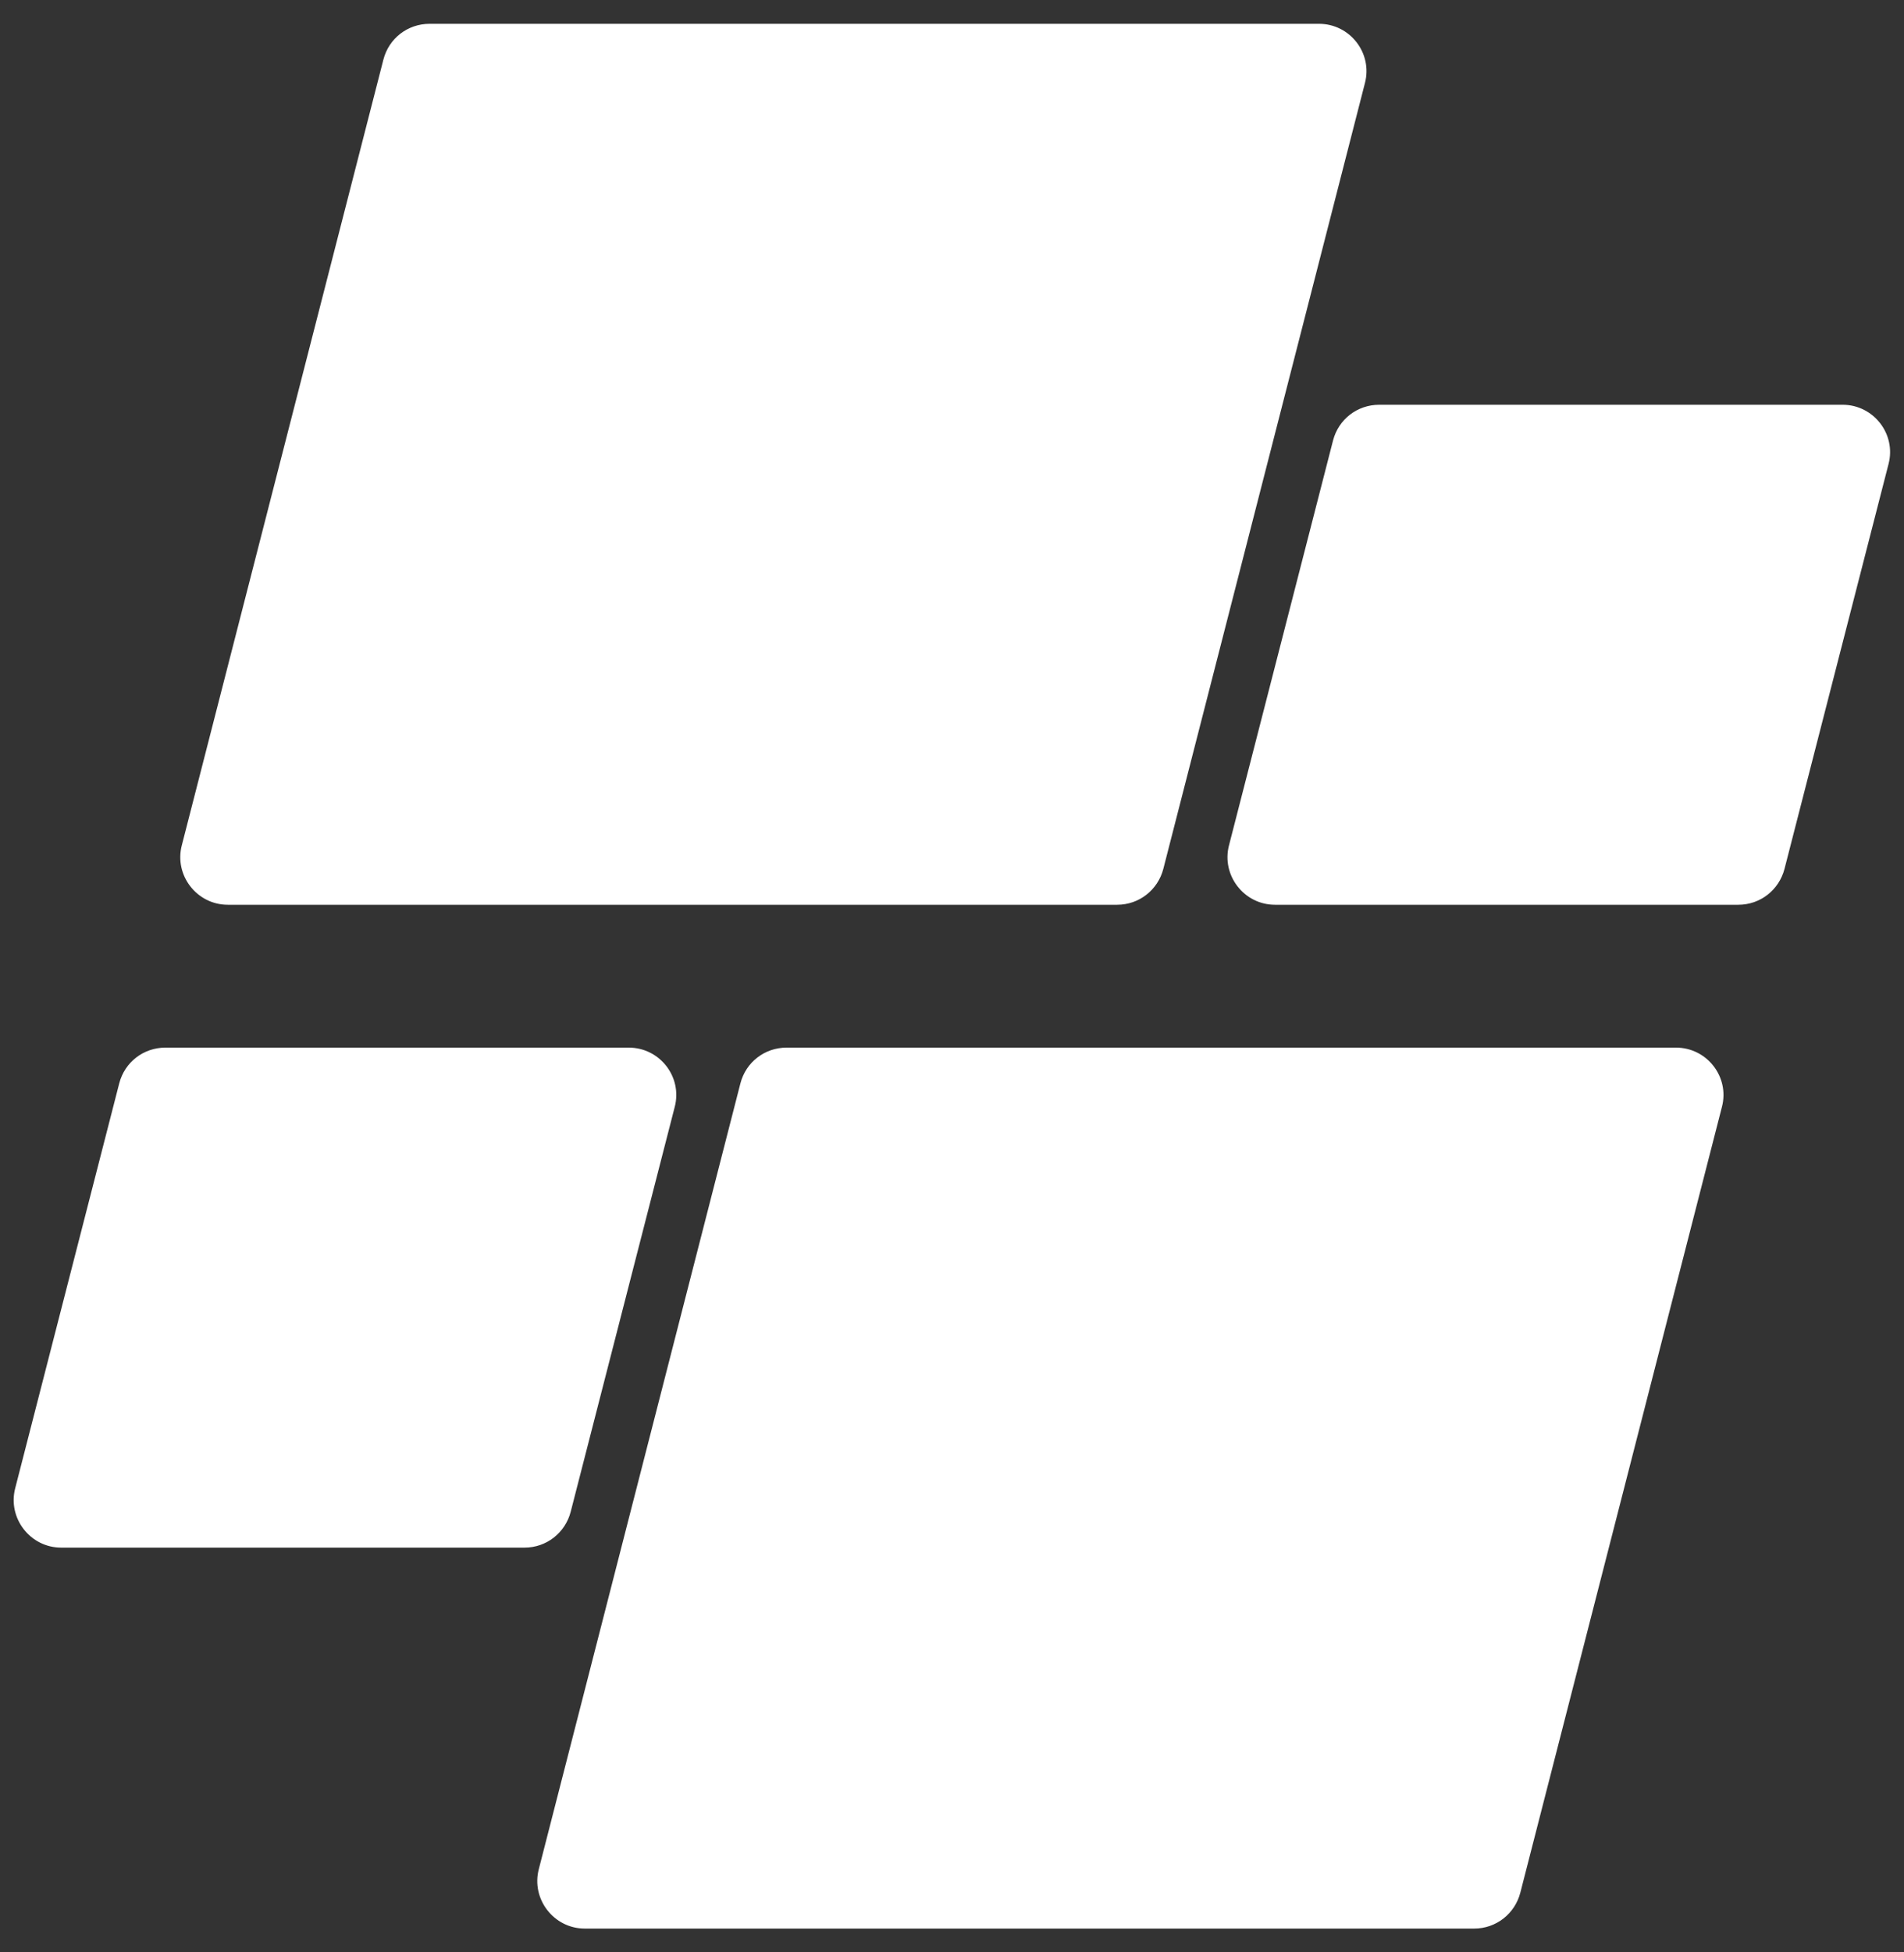 <svg width="80" height="82" viewBox="0 0 80 82" fill="none" xmlns="http://www.w3.org/2000/svg" xmlns:xlink="http://www.w3.org/1999/xlink">
	<rect x="0" y="0" width="80" height="82" fill="#333333" stroke="none"/>
	<desc>
			Created with Pixso.
	</desc>
	<defs>
		<clipPath id="clip2_6">
			<rect id="Frame 1" width="80" height="82" fill="white" fill-opacity="0"/>
		</clipPath>
	</defs>
	<g clip-path="url(#clip2_6)">
		<path id="Rectangle 1" d="M18.05 1L55.42 1C56.72 1 57.68 2.23 57.35 3.49L48.88 36.49C48.65 37.38 47.86 38 46.94 38L9.57 38C8.27 38 7.31 36.76 7.64 35.5L16.11 2.5C16.34 1.61 17.13 1 18.05 1Z" fill="#FFFFFF" fill-opacity="1" fill-rule="evenodd"/>
		<path id="Rectangle 4" d="M33.05 44L70.42 44C71.72 44 72.68 45.23 72.35 46.49L63.88 79.49C63.65 80.38 62.86 81 61.94 81L24.57 81C23.27 81 22.31 79.76 22.64 78.5L31.11 45.5C31.34 44.61 32.13 44 33.05 44Z" fill="#FFFFFF" fill-opacity="1" fill-rule="evenodd"/>
		<path id="Rectangle 2" d="M57.95 17L77.42 17C78.72 17 79.68 18.23 79.35 19.49L74.98 36.49C74.75 37.38 73.96 38 73.04 38L53.57 38C52.27 38 51.31 36.76 51.64 35.5L56.01 18.5C56.24 17.61 57.03 17 57.95 17Z" fill="#FFFFFF" fill-opacity="1" fill-rule="evenodd"/>
		<path id="Rectangle 3" d="M6.95 44L26.42 44C27.72 44 28.68 45.23 28.35 46.49L23.98 63.49C23.75 64.38 22.96 65 22.04 65L2.57 65C1.27 65 0.31 63.76 0.64 62.5L5.01 45.5C5.24 44.61 6.03 44 6.95 44Z" fill="#FFFFFF" fill-opacity="1" fill-rule="evenodd"/>
	</g>
</svg>
